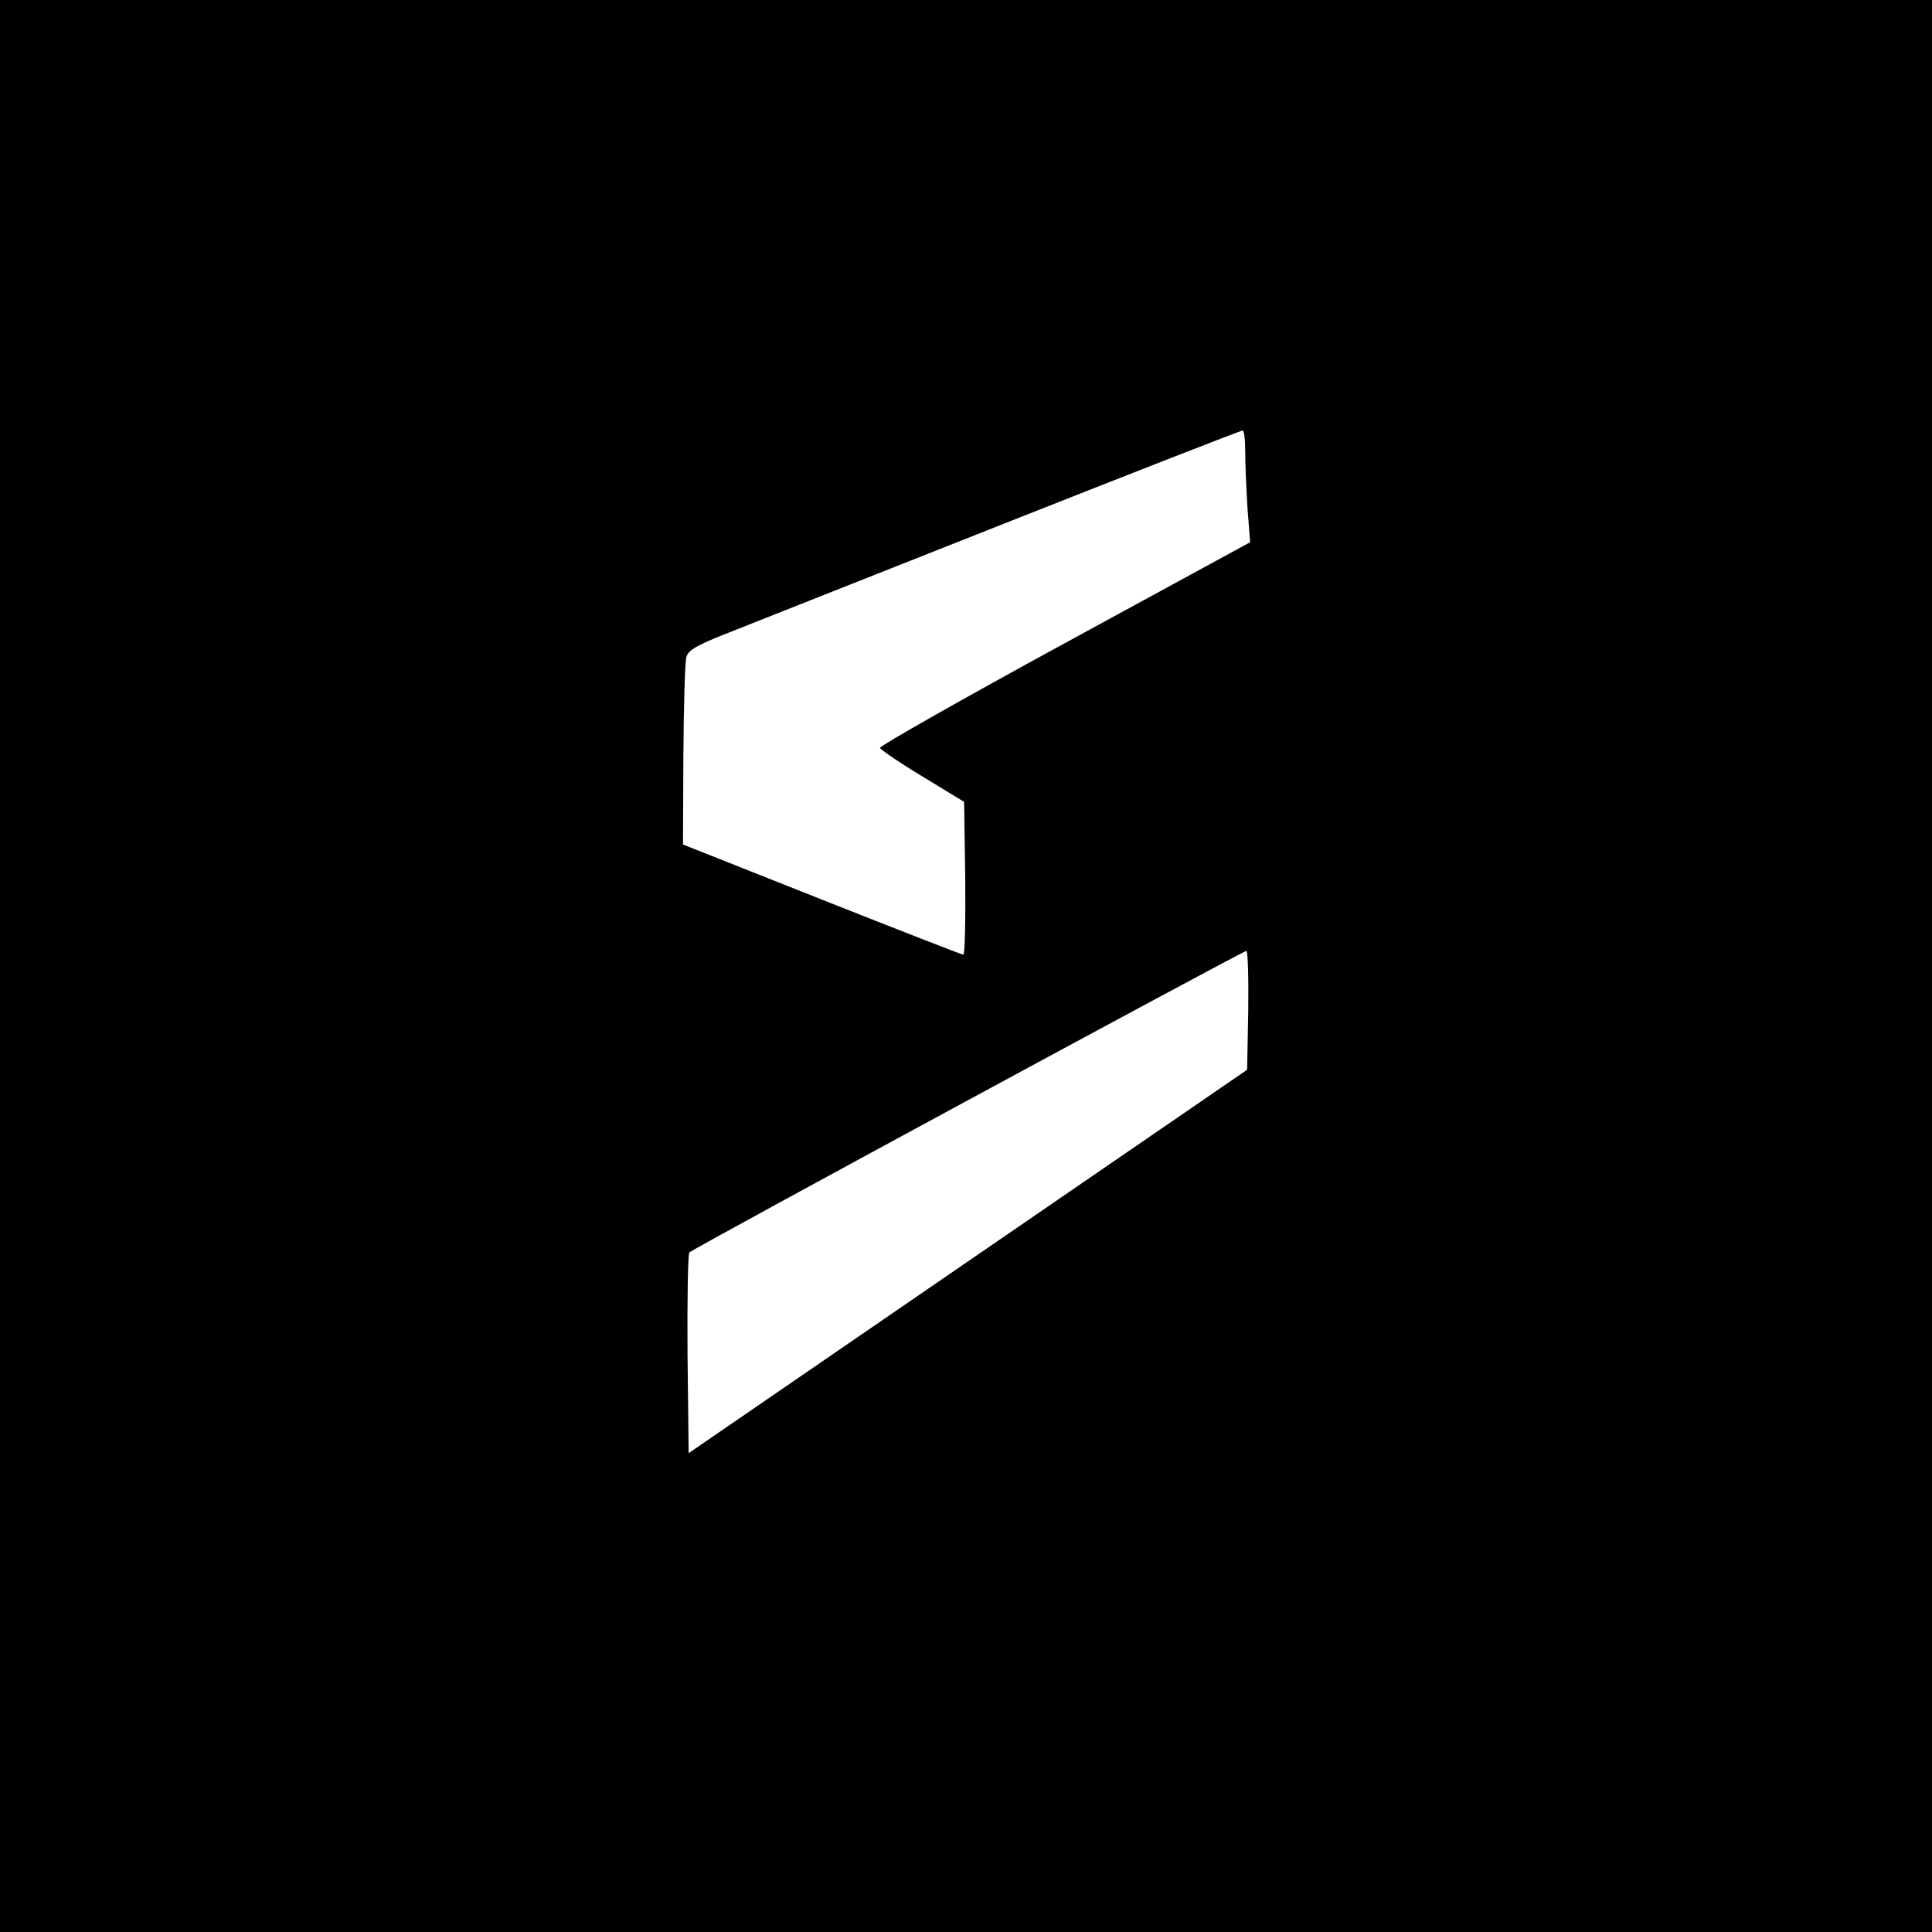 <?xml version="1.0" standalone="no"?>
<!DOCTYPE svg PUBLIC "-//W3C//DTD SVG 20010904//EN"
 "http://www.w3.org/TR/2001/REC-SVG-20010904/DTD/svg10.dtd">
<svg version="1.0" xmlns="http://www.w3.org/2000/svg"
 width="512pt" height="512pt" viewBox="0 0 512 512"
 preserveAspectRatio="xMidYMid meet">
<g transform="translate(0,512) scale(0.1,-0.1)"
fill="#000000" stroke="none">
<path d="M0 2560 l0 -2560 2560 0 2560 0 0 2560 0 2560 -2560 0 -2560 0 0
-2560z m3300 1362 c0 -33 3 -99 6 -149 l7 -90 -492 -268 c-270 -147 -490 -272
-489 -277 2 -5 53 -40 113 -76 l110 -67 3 -203 c1 -111 -1 -202 -5 -202 -4 0
-173 66 -375 146 l-368 146 1 236 c1 130 4 248 8 261 5 18 27 31 111 64 58 23
386 153 730 289 344 136 628 247 633 247 4 1 7 -25 7 -57z m8 -1479 l-3 -158
-740 -508 -740 -508 -3 262 c-1 145 1 266 5 270 11 11 1467 799 1476 799 4 0
6 -71 5 -157z"/>
</g>
</svg>
